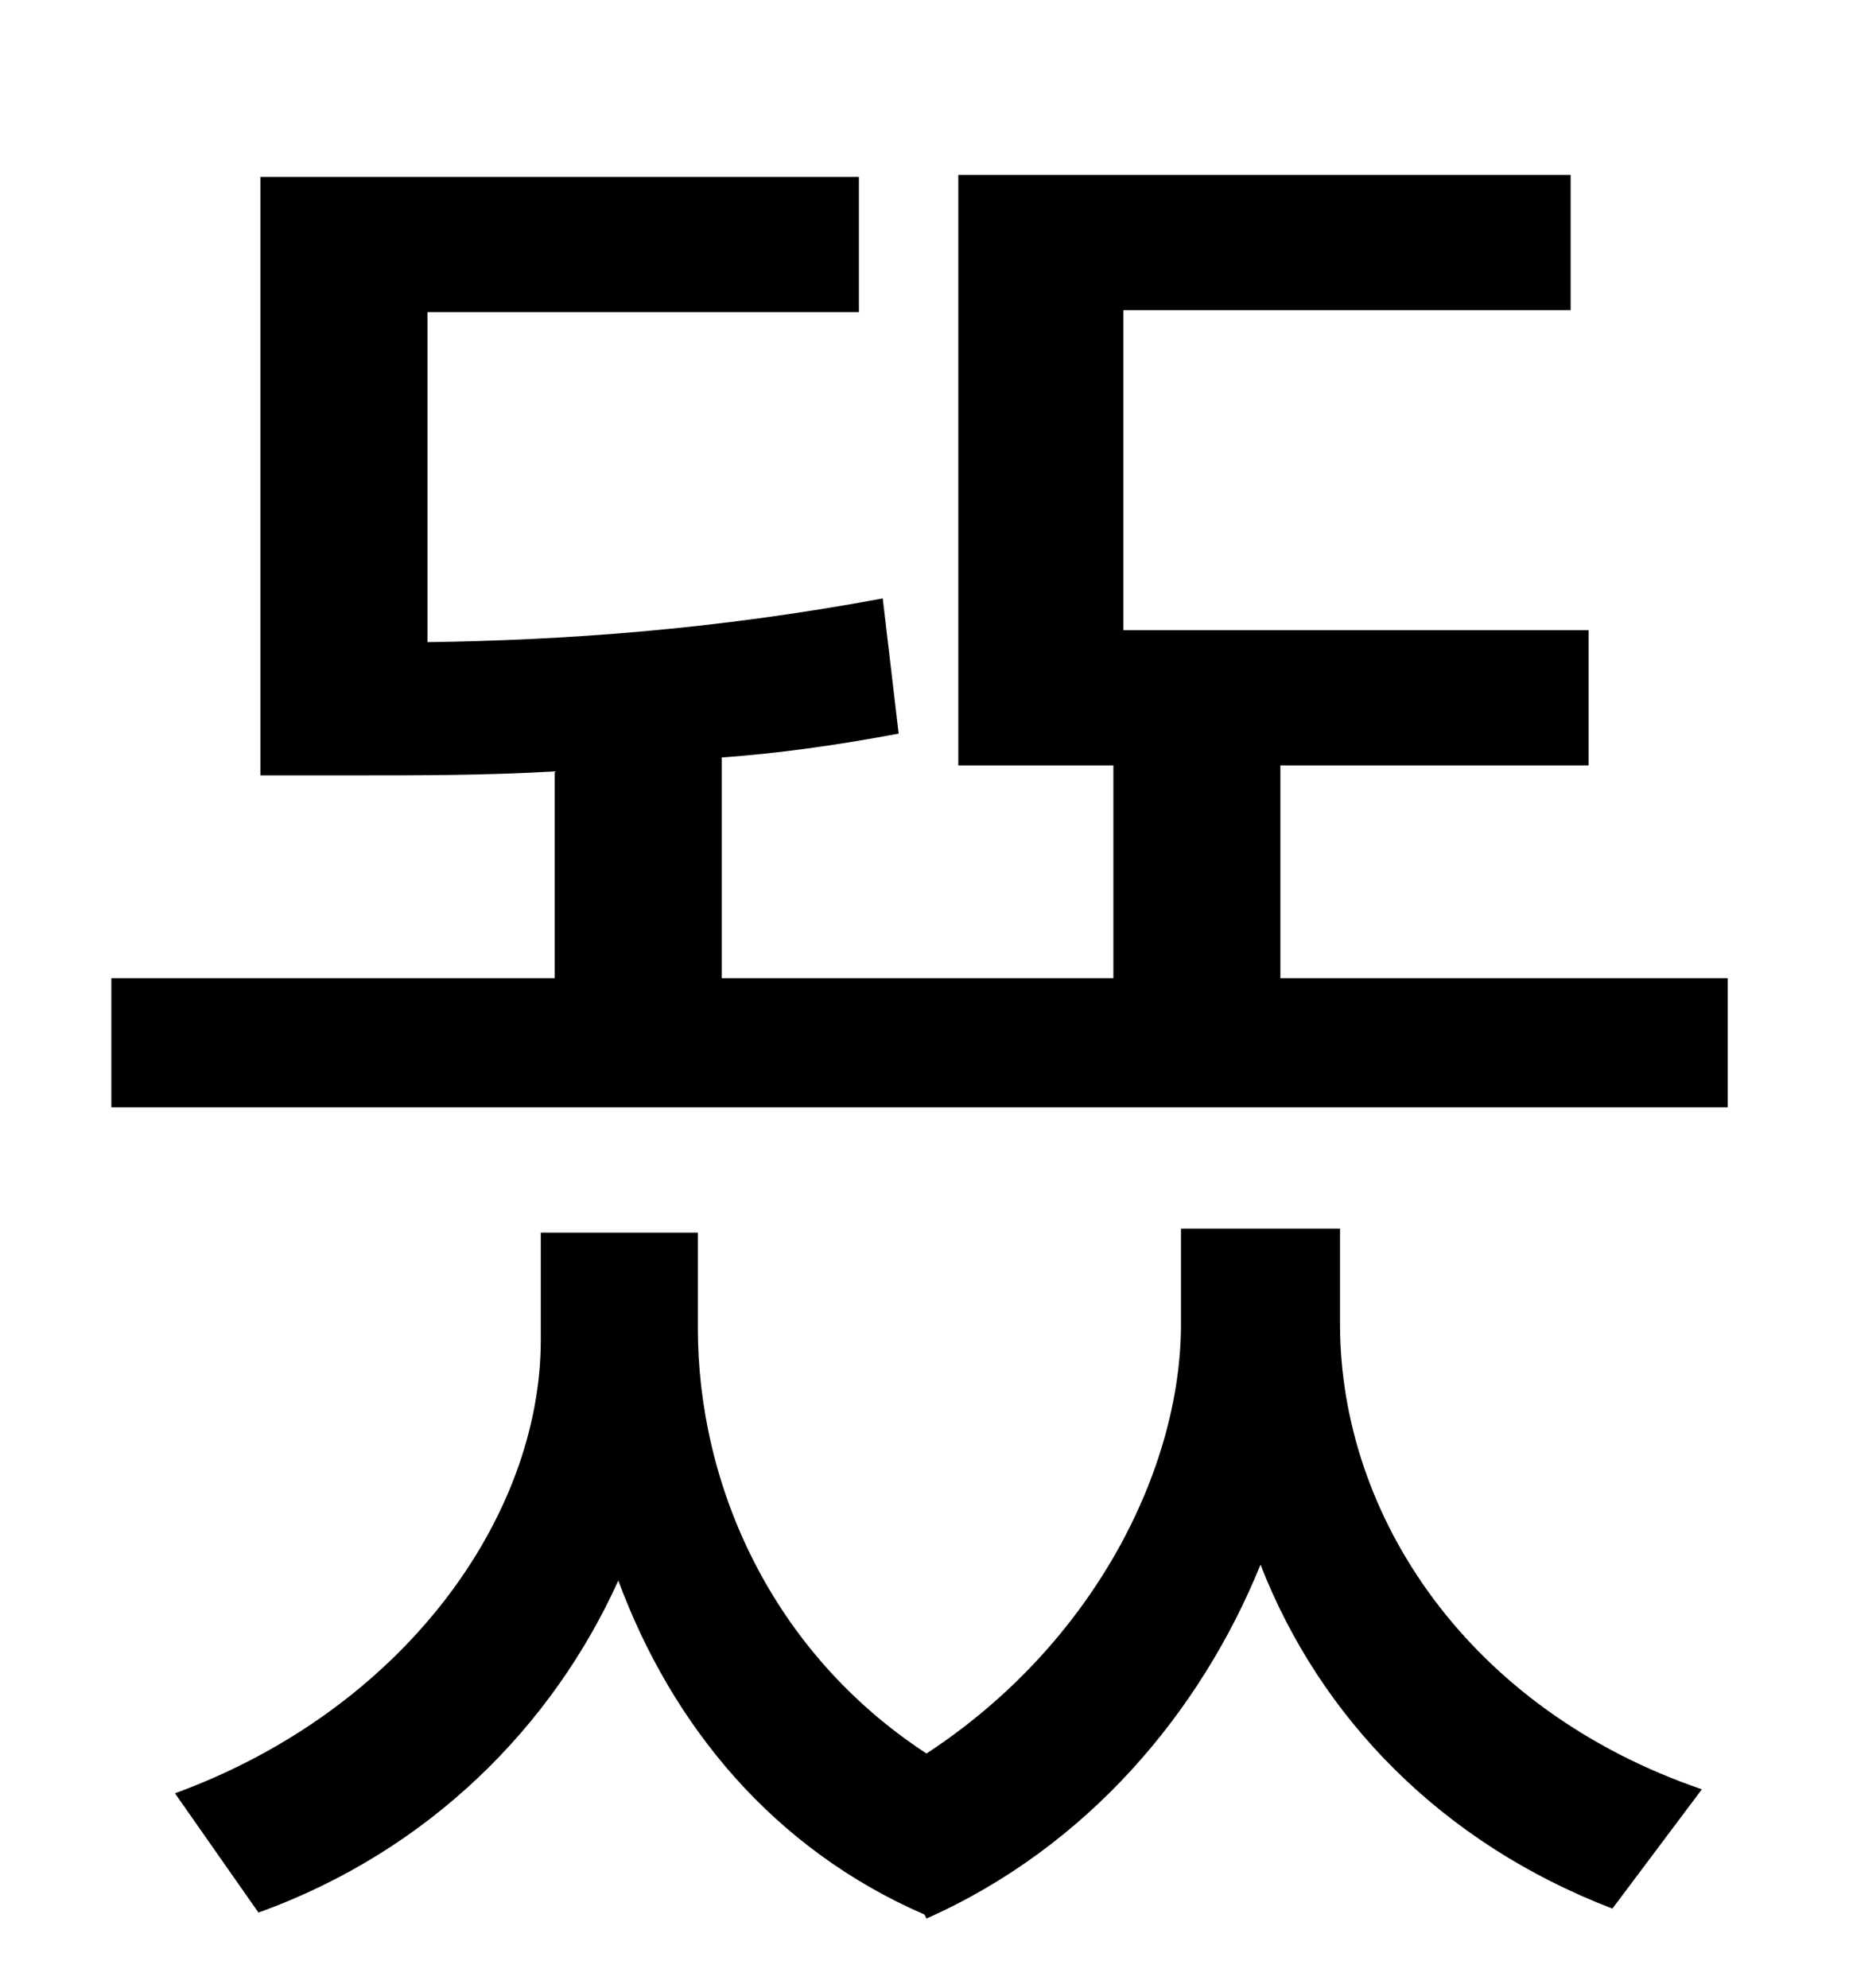 <?xml version="1.0" standalone="no"?>
<!DOCTYPE svg PUBLIC "-//W3C//DTD SVG 1.1//EN" "http://www.w3.org/Graphics/SVG/1.1/DTD/svg11.dtd" >
<svg xmlns="http://www.w3.org/2000/svg" xmlns:xlink="http://www.w3.org/1999/xlink" version="1.1" viewBox="-10 0 930 1000">
   <path fill="currentColor"
d="M664 618v48c0 97 65 194 182 234l-45 60c-86 -33 -147 -96 -177 -173c-30 74 -87 142 -168 178l-1 -2c-76 -33 -127 -95 -154 -168c-33 73 -95 136 -181 167l-42 -60c115 -42 184 -139 184 -228v-54h79v48c0 79 37 163 115 214c84 -55 128 -143 128 -216v-48h80zM634 492
h225v65h-813v-65h223v-104c-34 2 -67 2 -99 2h-49v-301h301v68h-217v166c68 -1 143 -6 229 -22l8 68c-32 6 -61 10 -89 12v111h197v-107h-78v-297h308v68h-225v161h234v68h-155v107z" />
</svg>
